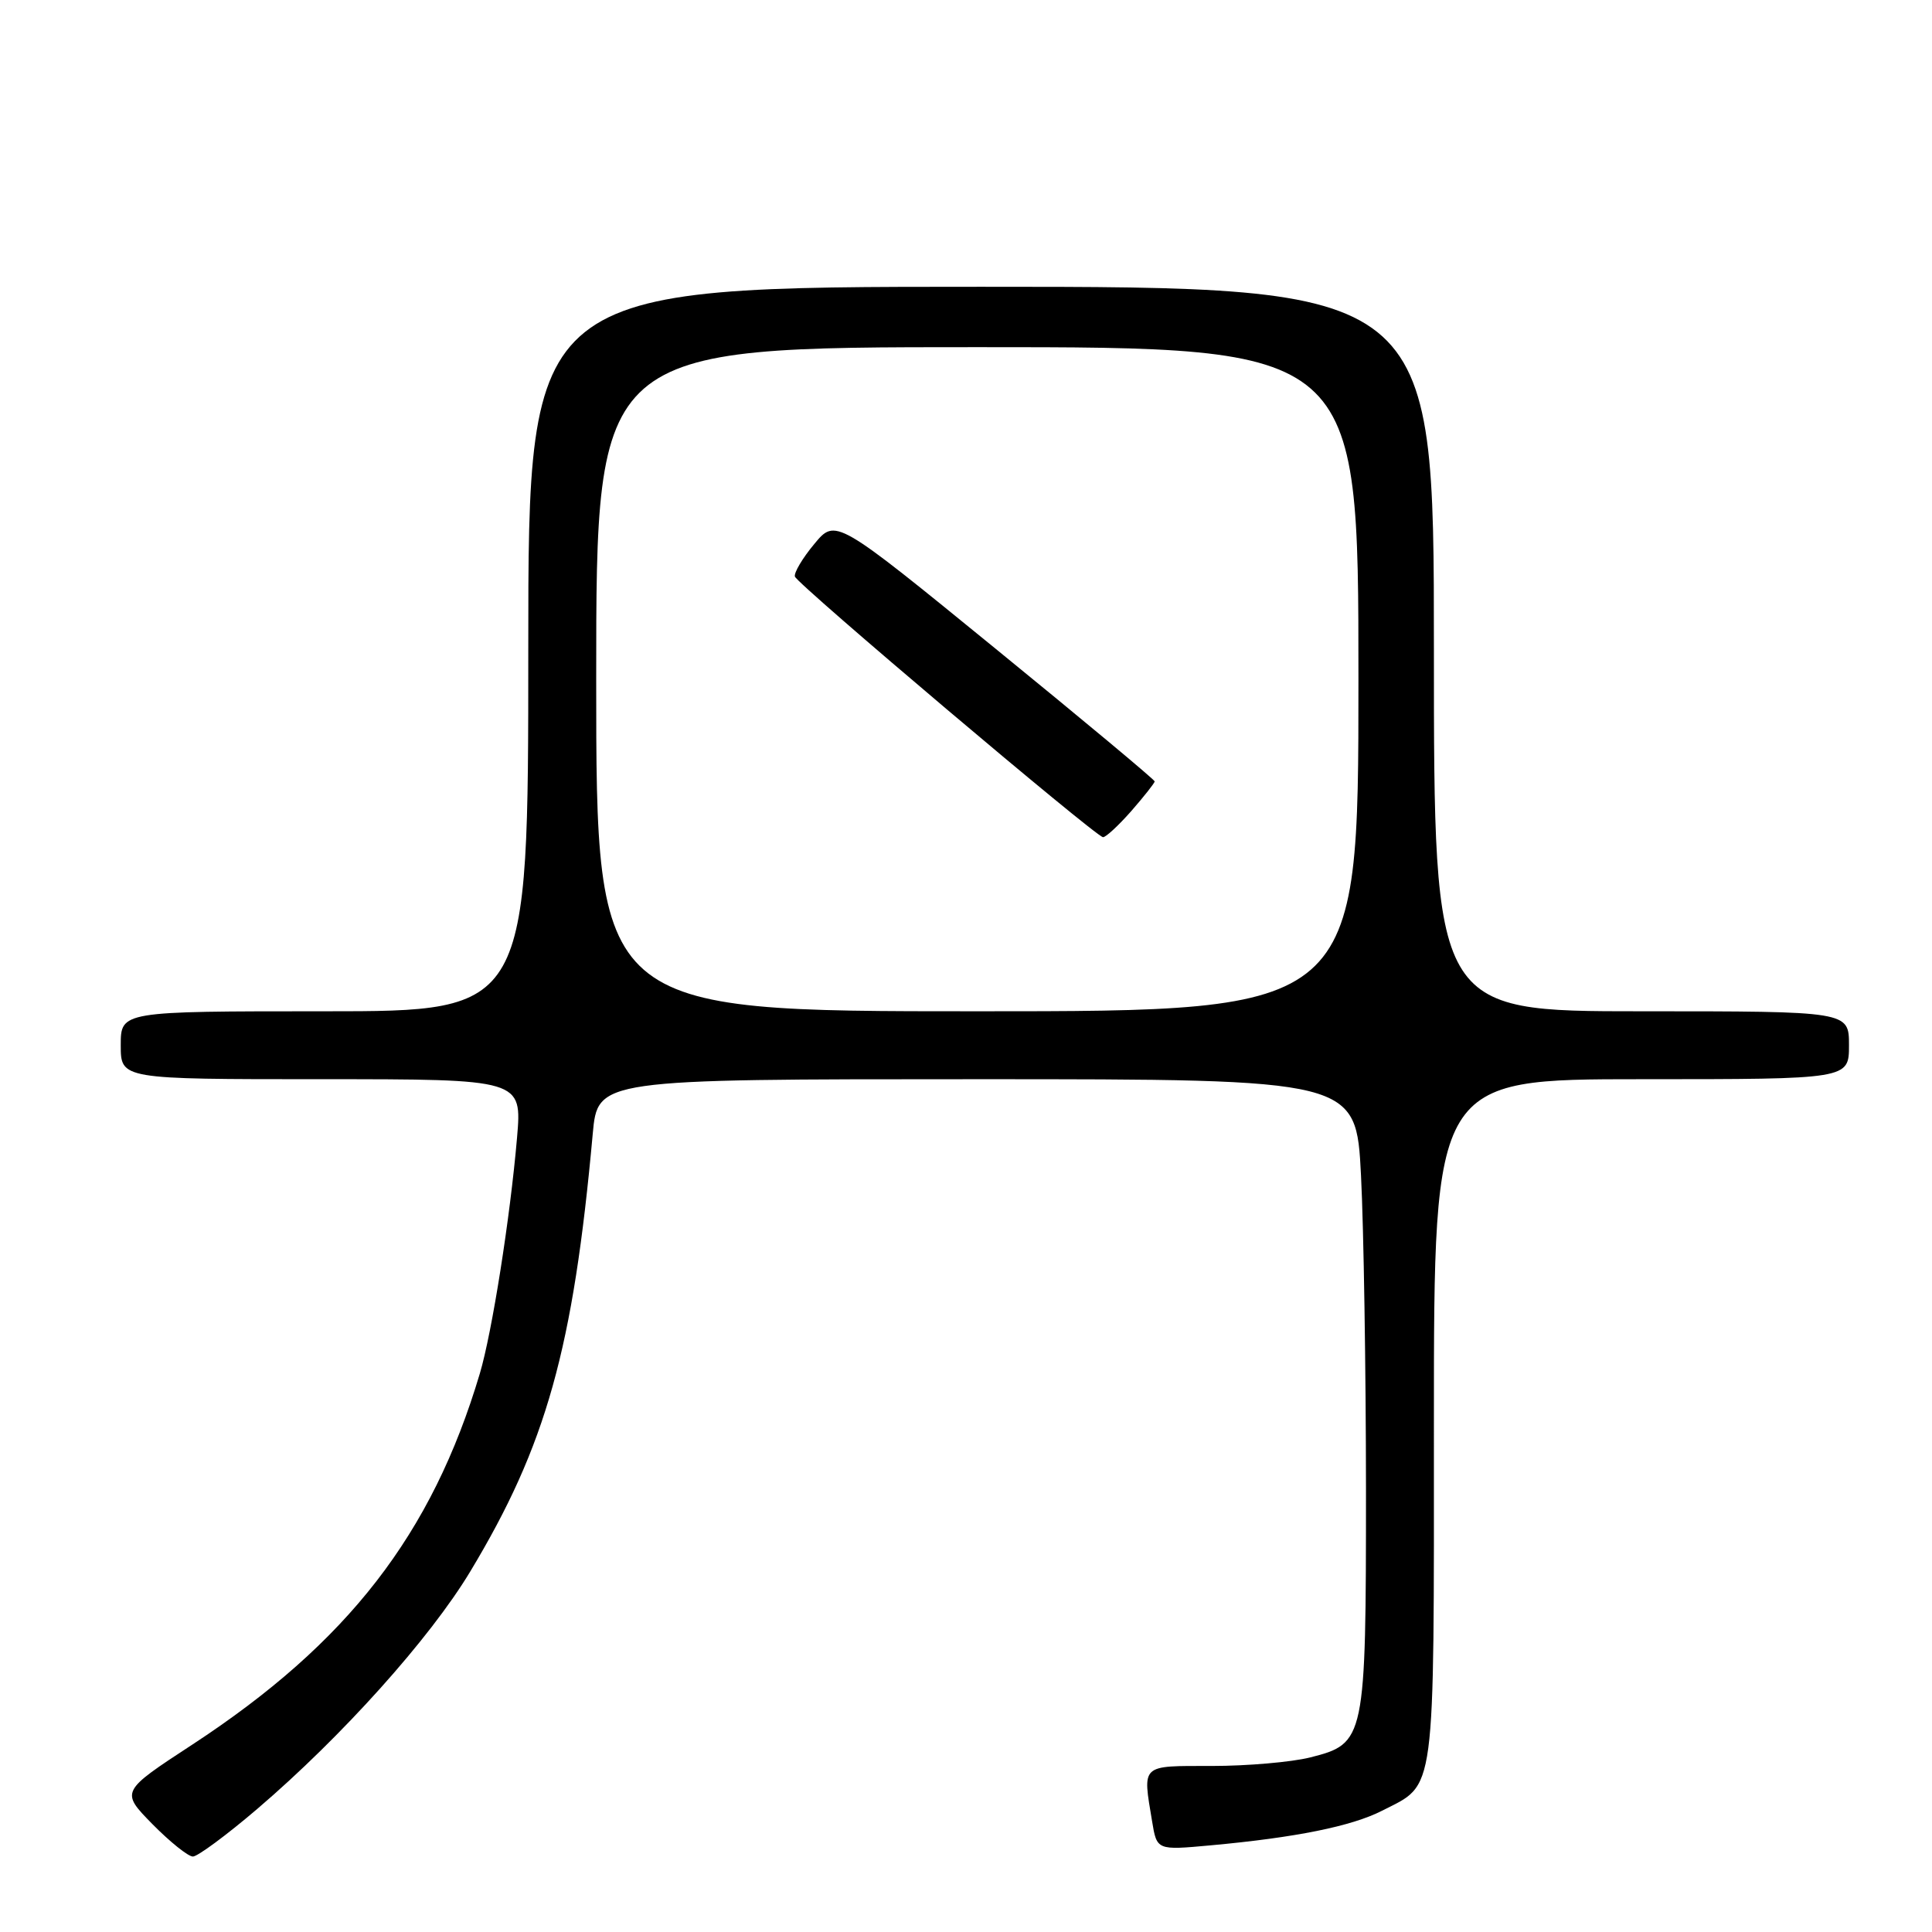 <?xml version="1.0" encoding="UTF-8" standalone="no"?>
<!DOCTYPE svg PUBLIC "-//W3C//DTD SVG 1.1//EN" "http://www.w3.org/Graphics/SVG/1.1/DTD/svg11.dtd" >
<svg xmlns="http://www.w3.org/2000/svg" xmlns:xlink="http://www.w3.org/1999/xlink" version="1.1" viewBox="0 0 256 256">
 <g >
 <path fill="currentColor"
d=" M 34.10 239.68 C 45.30 230.11 56.95 217.13 62.30 208.25 C 72.37 191.54 75.96 178.75 78.54 150.25 C 79.20 143.00 79.20 143.00 129.45 143.00 C 179.69 143.00 179.69 143.00 180.34 155.75 C 180.70 162.76 180.99 181.46 181.00 197.30 C 181.00 230.57 180.90 231.03 173.60 232.87 C 171.13 233.49 165.26 234.00 160.56 234.00 C 151.08 234.00 151.39 233.70 152.66 241.34 C 153.29 245.17 153.29 245.17 160.39 244.52 C 171.68 243.49 179.10 241.99 183.13 239.93 C 190.31 236.27 190.00 238.63 190.00 188.28 C 190.00 143.00 190.00 143.00 217.50 143.00 C 245.00 143.00 245.00 143.00 245.00 138.50 C 245.00 134.00 245.00 134.00 217.50 134.00 C 190.00 134.00 190.00 134.00 190.00 86.00 C 190.00 38.00 190.00 38.00 130.00 38.00 C 70.00 38.00 70.00 38.00 70.00 86.00 C 70.00 134.00 70.00 134.00 43.00 134.00 C 16.00 134.00 16.00 134.00 16.00 138.50 C 16.00 143.00 16.00 143.00 42.59 143.00 C 69.17 143.00 69.17 143.00 68.51 150.75 C 67.60 161.35 65.20 176.56 63.58 182.00 C 57.23 203.31 46.10 217.67 25.48 231.17 C 15.97 237.39 15.97 237.39 20.19 241.70 C 22.52 244.06 24.93 246.00 25.56 246.00 C 26.18 246.00 30.03 243.16 34.10 239.68 Z  M 79.00 90.00 C 79.00 46.00 79.00 46.00 129.50 46.00 C 180.00 46.00 180.00 46.00 180.00 90.00 C 180.00 134.00 180.00 134.00 129.50 134.00 C 79.00 134.00 79.00 134.00 79.00 90.00 Z  M 149.90 107.47 C 151.60 105.52 153.00 103.75 153.00 103.54 C 153.00 103.32 143.49 95.39 131.86 85.91 C 110.72 68.67 110.72 68.67 107.89 72.09 C 106.33 73.96 105.18 75.91 105.33 76.40 C 105.63 77.41 145.13 110.82 146.15 110.93 C 146.50 110.97 148.19 109.41 149.90 107.47 Z "/>
</g>
</svg>